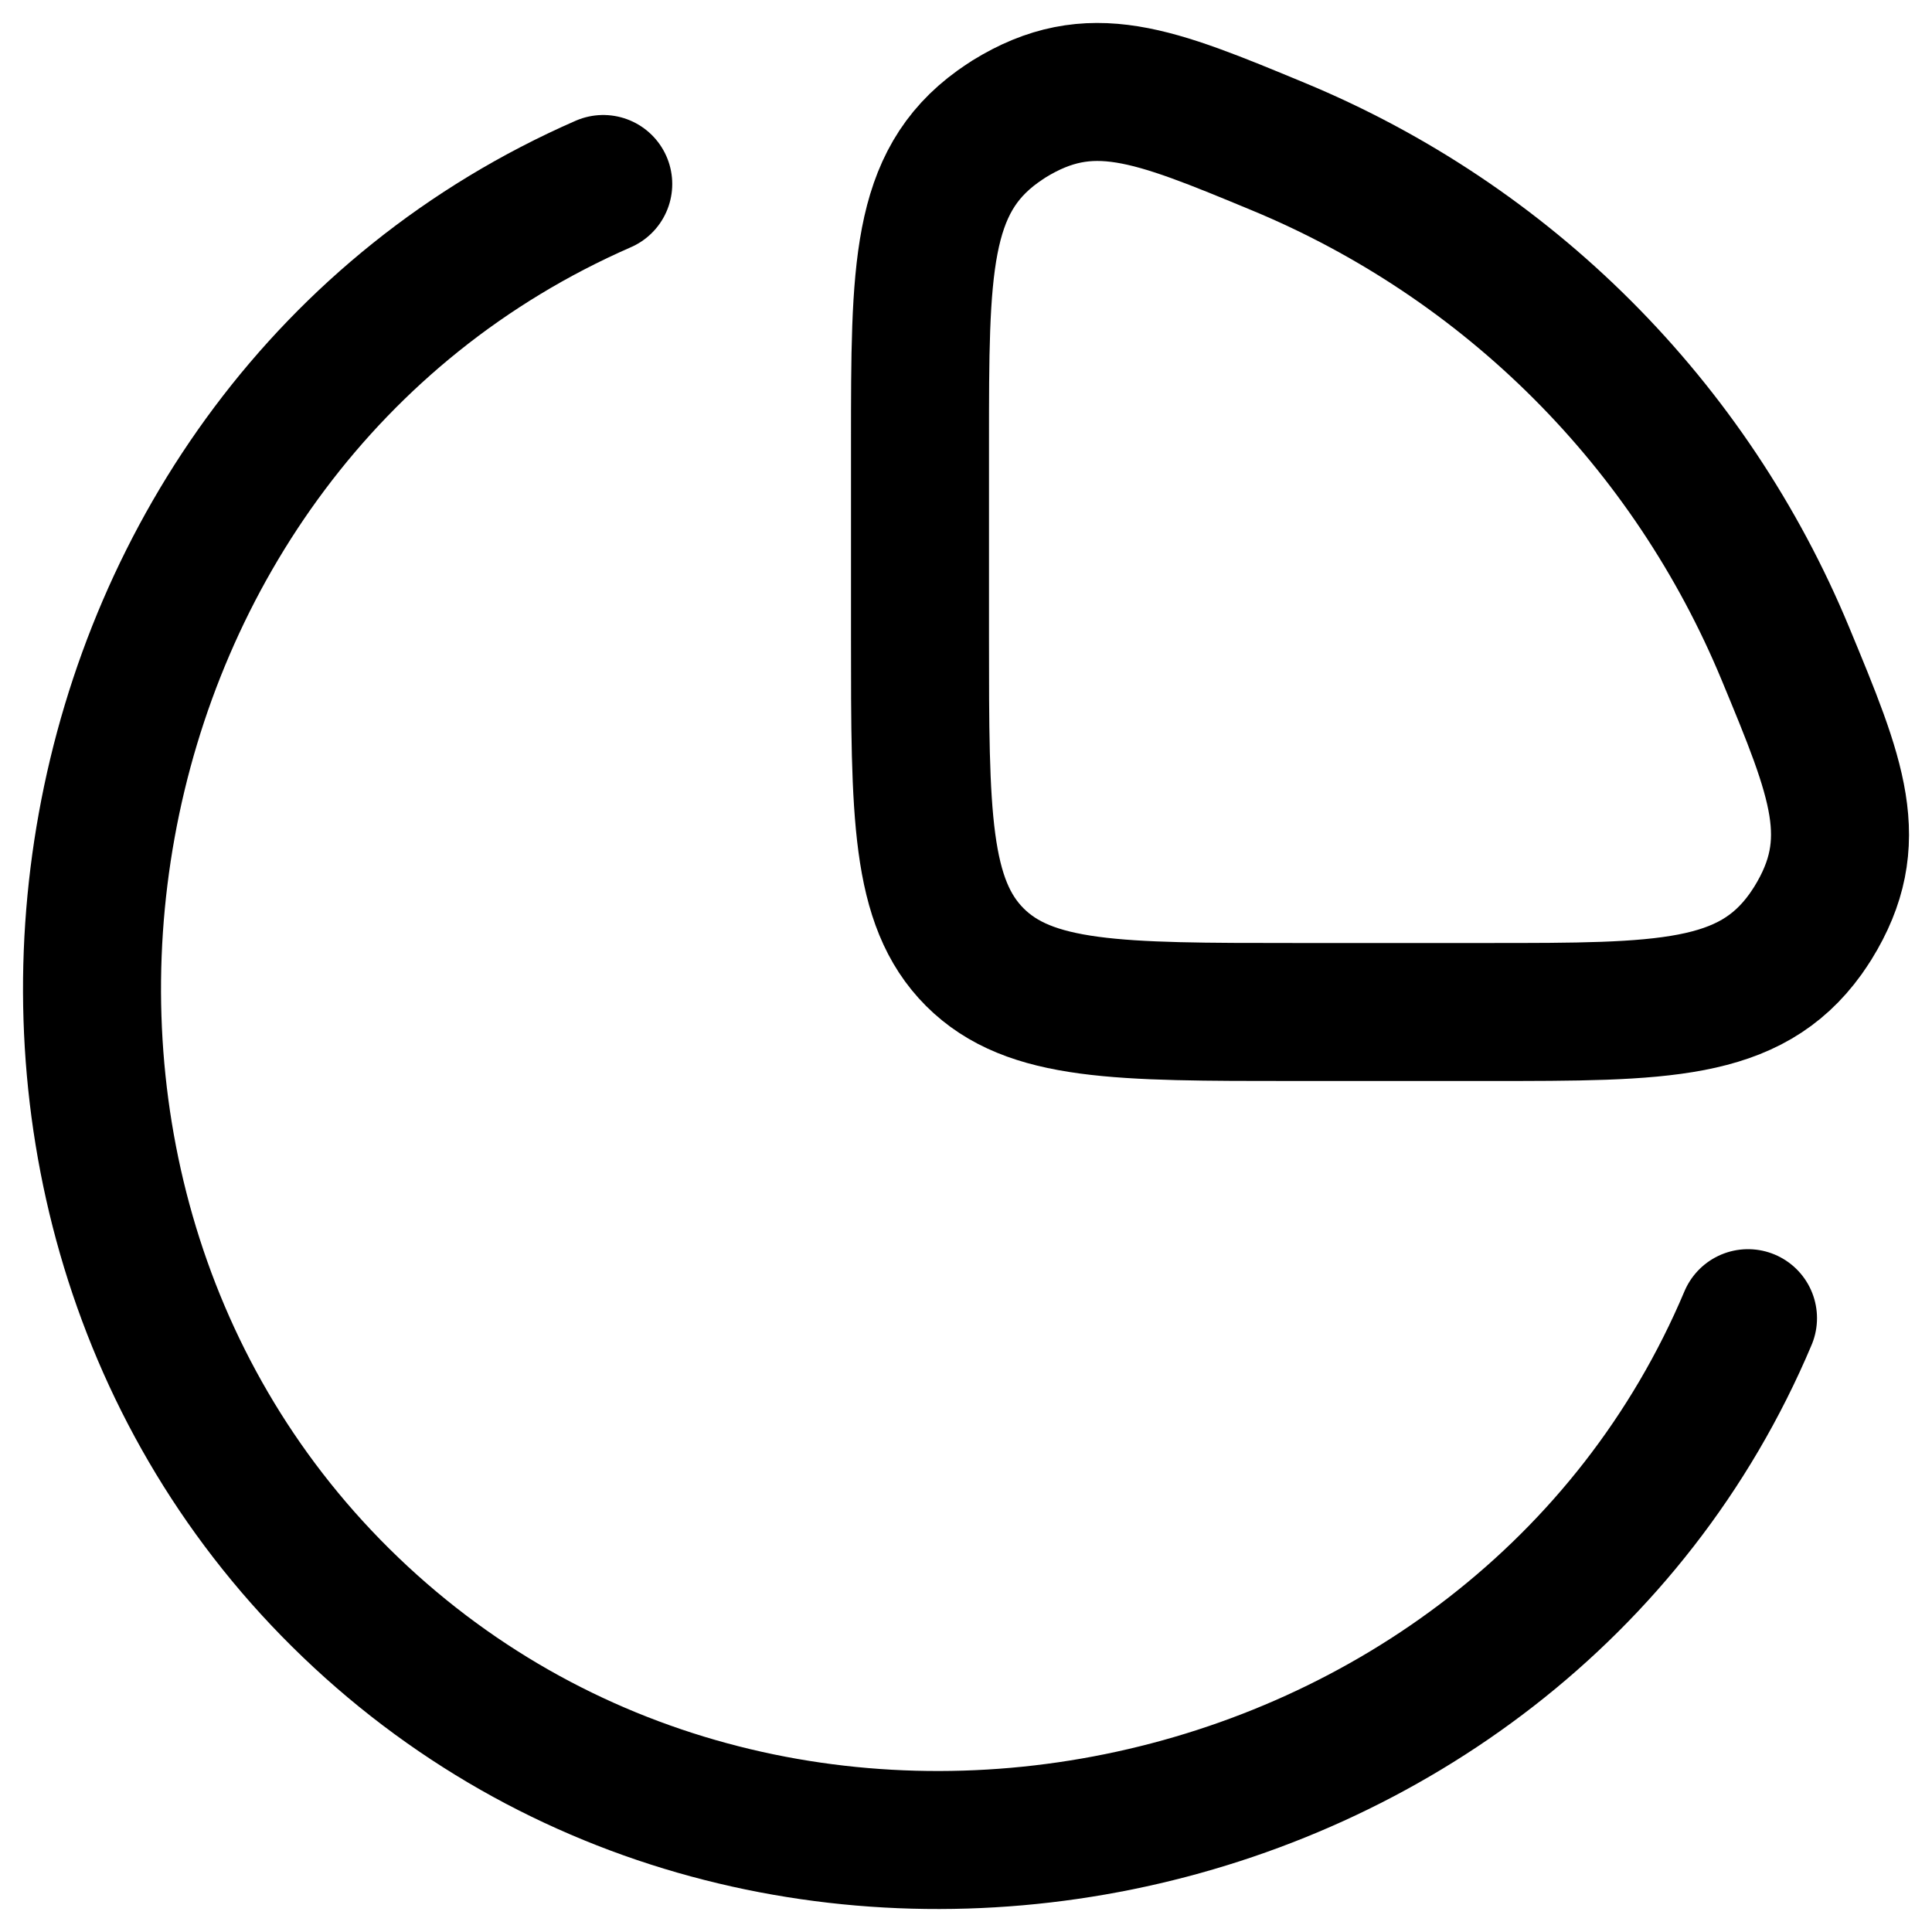 <svg width="21" height="21" viewBox="0 0 21 21" fill="none" xmlns="http://www.w3.org/2000/svg">
<path d="M19 14.328C16.499 20.256 8.364 21.984 3.701 17.364C-0.87 12.834 0.545 4.63 6.557 2" stroke="black" stroke-width="1.5" stroke-linecap="round"/>
<path d="M16.183 11C18.071 11 19.015 11 19.624 10.155C19.647 10.123 19.684 10.067 19.705 10.034C20.253 9.147 19.971 8.466 19.406 7.104C18.894 5.869 18.145 4.747 17.199 3.801C16.254 2.856 15.131 2.106 13.896 1.594C12.534 1.029 11.853 0.747 10.966 1.294C10.933 1.315 10.876 1.354 10.845 1.376C10 1.986 10 2.929 10 4.816V6.927C10 8.847 10 9.807 10.596 10.404C11.193 11 12.153 11 14.072 11H16.183Z" stroke="black" stroke-width="1.5"/>
</svg>
